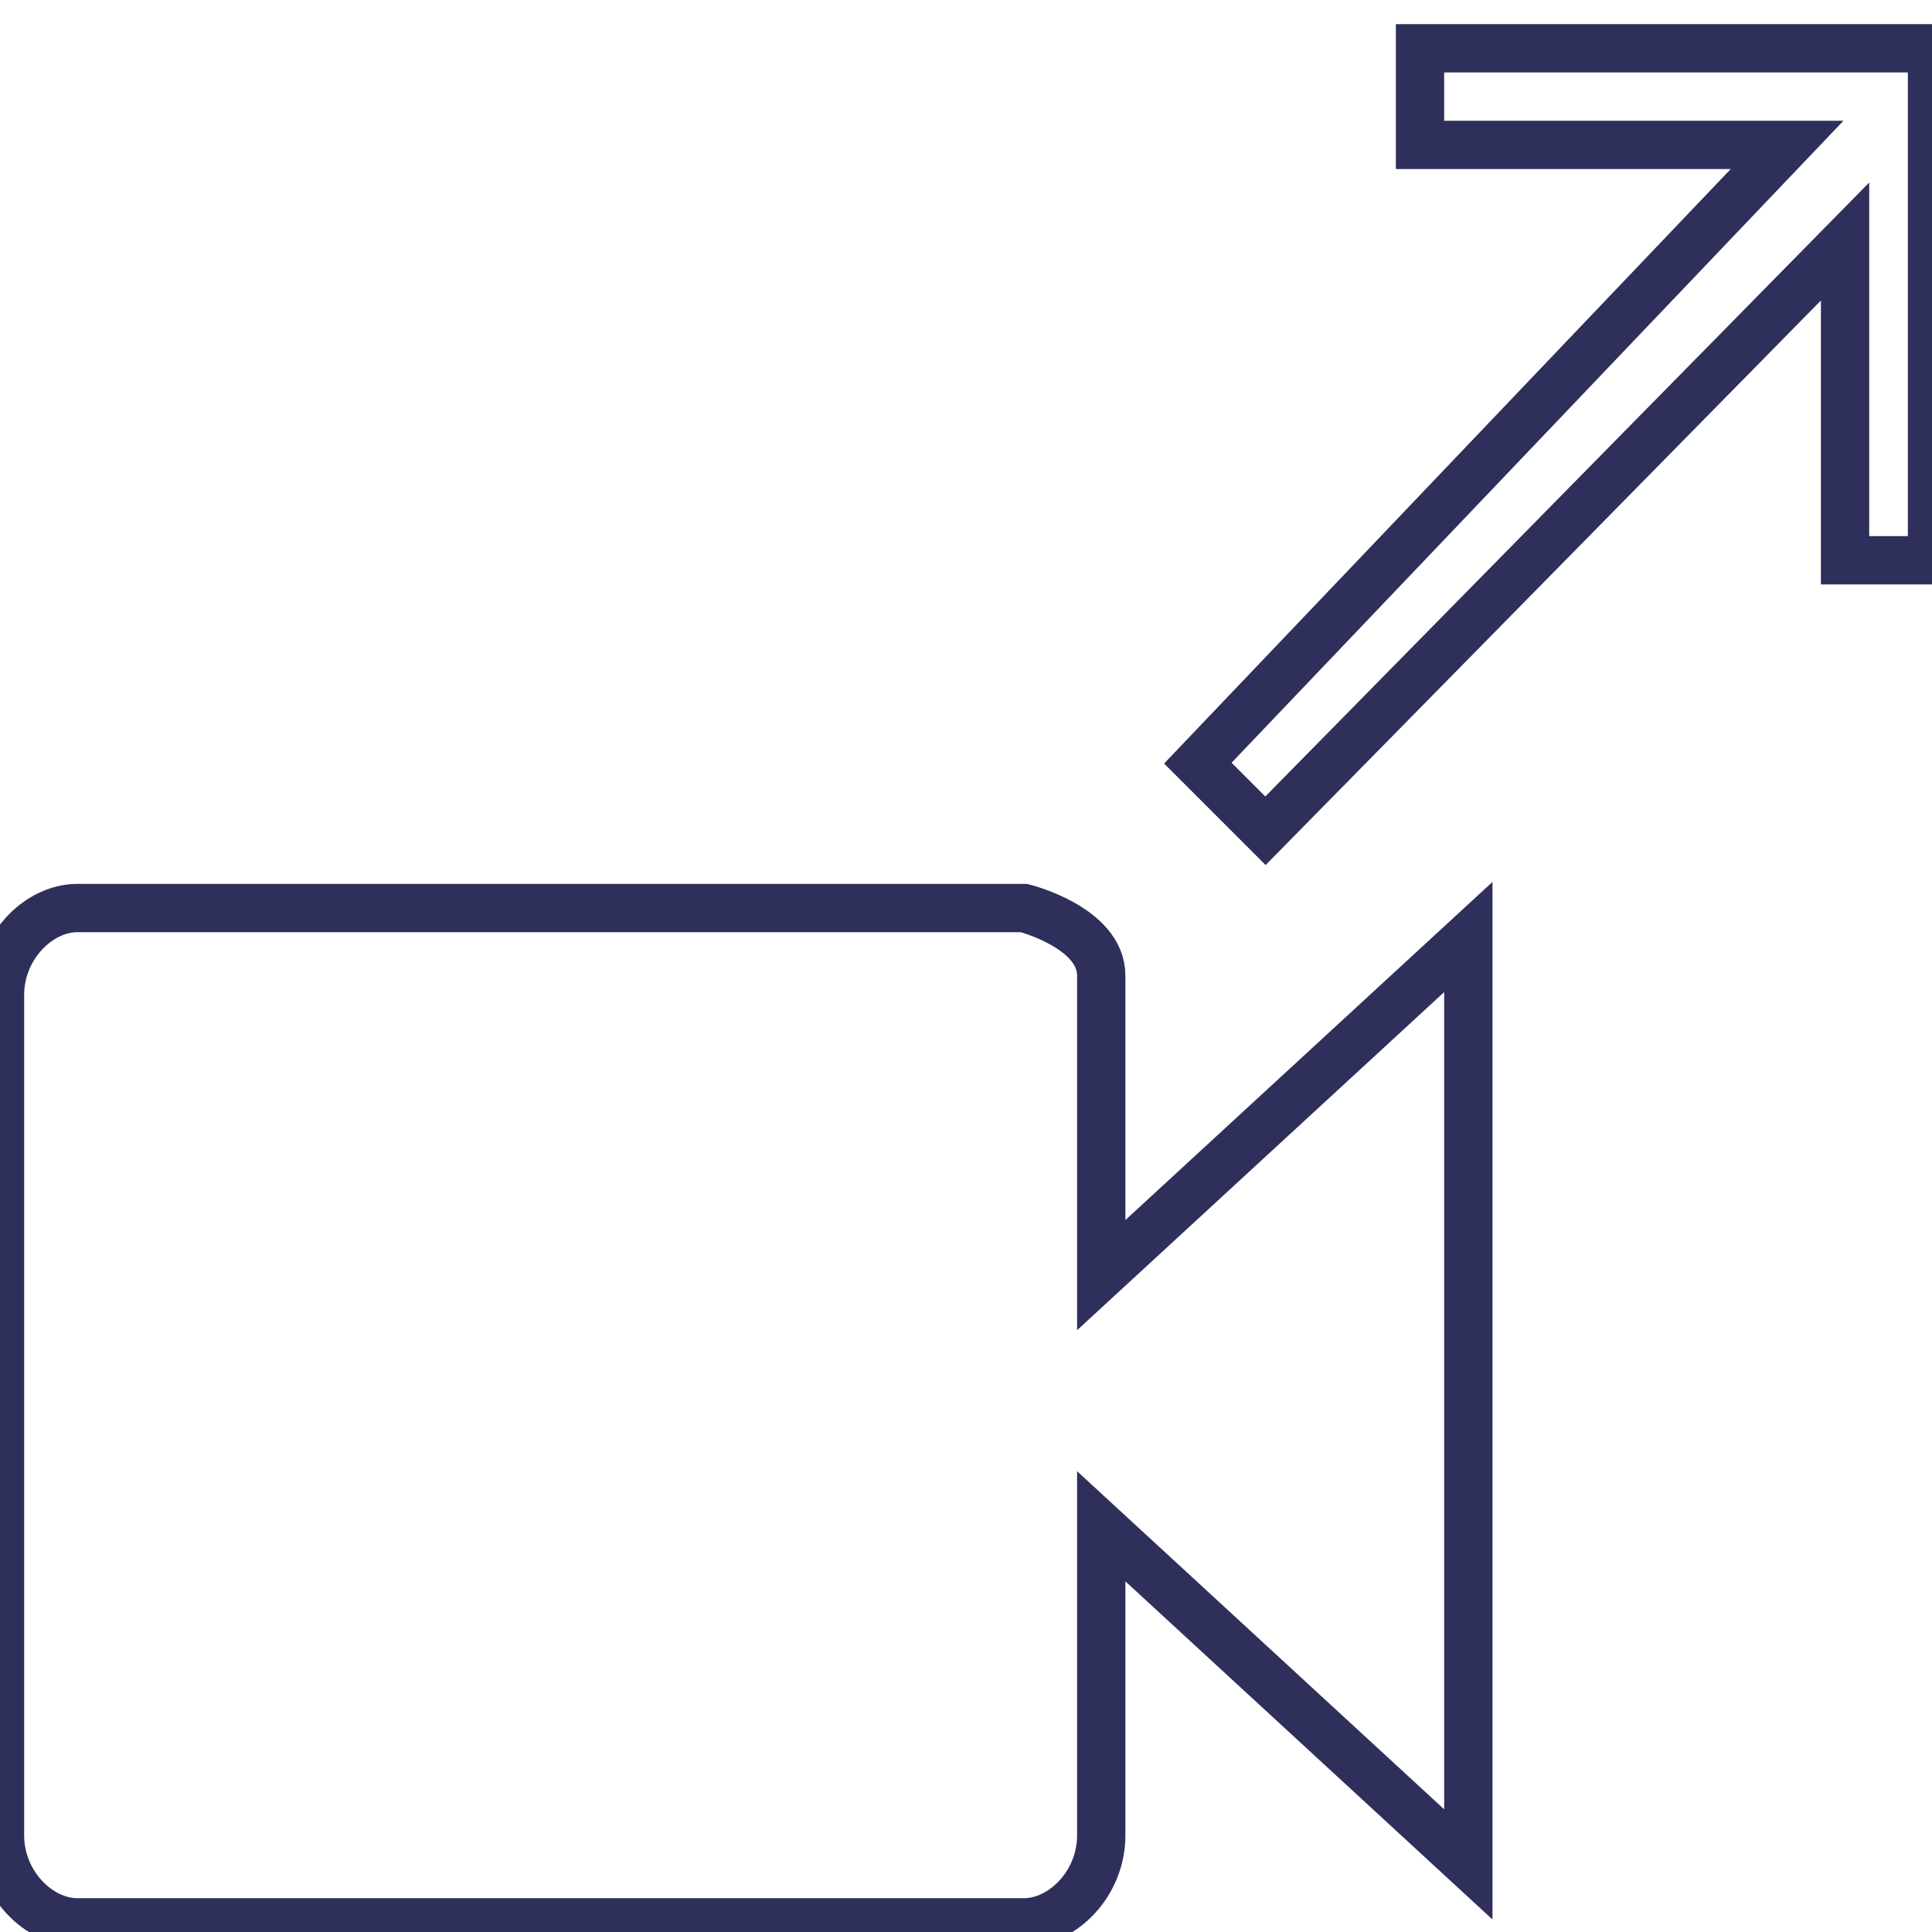 <?xml version="1.0" encoding="utf-8"?>
<!-- Generator: Adobe Illustrator 21.1.0, SVG Export Plug-In . SVG Version: 6.00 Build 0)  -->
<svg version="1.1" id="Layer_1" xmlns="http://www.w3.org/2000/svg" xmlns:xlink="http://www.w3.org/1999/xlink" x="0px" y="0px"
	 viewBox="0 0 20 20" style="enable-background:new 0 0 20 20;" xml:space="preserve">
<style type="text/css">
	.st0{fill:none;stroke:#2F2F5C;stroke-width:0.5;stroke-linecap:round;stroke-linejoin:round;stroke-miterlimit:10;}
	.st1{fill:none;}
	.st2{fill:#2F2F5C;}
	.st3{fill:none;stroke:#2F2F5C;stroke-width:0.5;stroke-miterlimit:10;}
</style>
<g>
	<g id="PROFILE_7_">
		<g id="Opciones-el-timeline-_x28_videocalls_x29__2_" transform="translate(-1402, -527)">
			<path id="Combined-Shape_1_" class="st3" d="M1416.7,527.5h5.3v5.3h-0.9v-3.3l-6,6.1l-0.7-0.7l6.1-6.4h-3.8V527.5z M1413.4,540.2
				l3.8-3.5v9.6l-3.8-3.5v3.2c0,0.5-0.4,0.9-0.8,0.9h-9.8c-0.4,0-0.8-0.4-0.8-0.9v-8.7c0-0.5,0.4-0.9,0.8-0.9h9.8
				c0,0,0.8,0.2,0.8,0.7V540.2z"/>
		</g>
	</g>
</g>
</svg>
